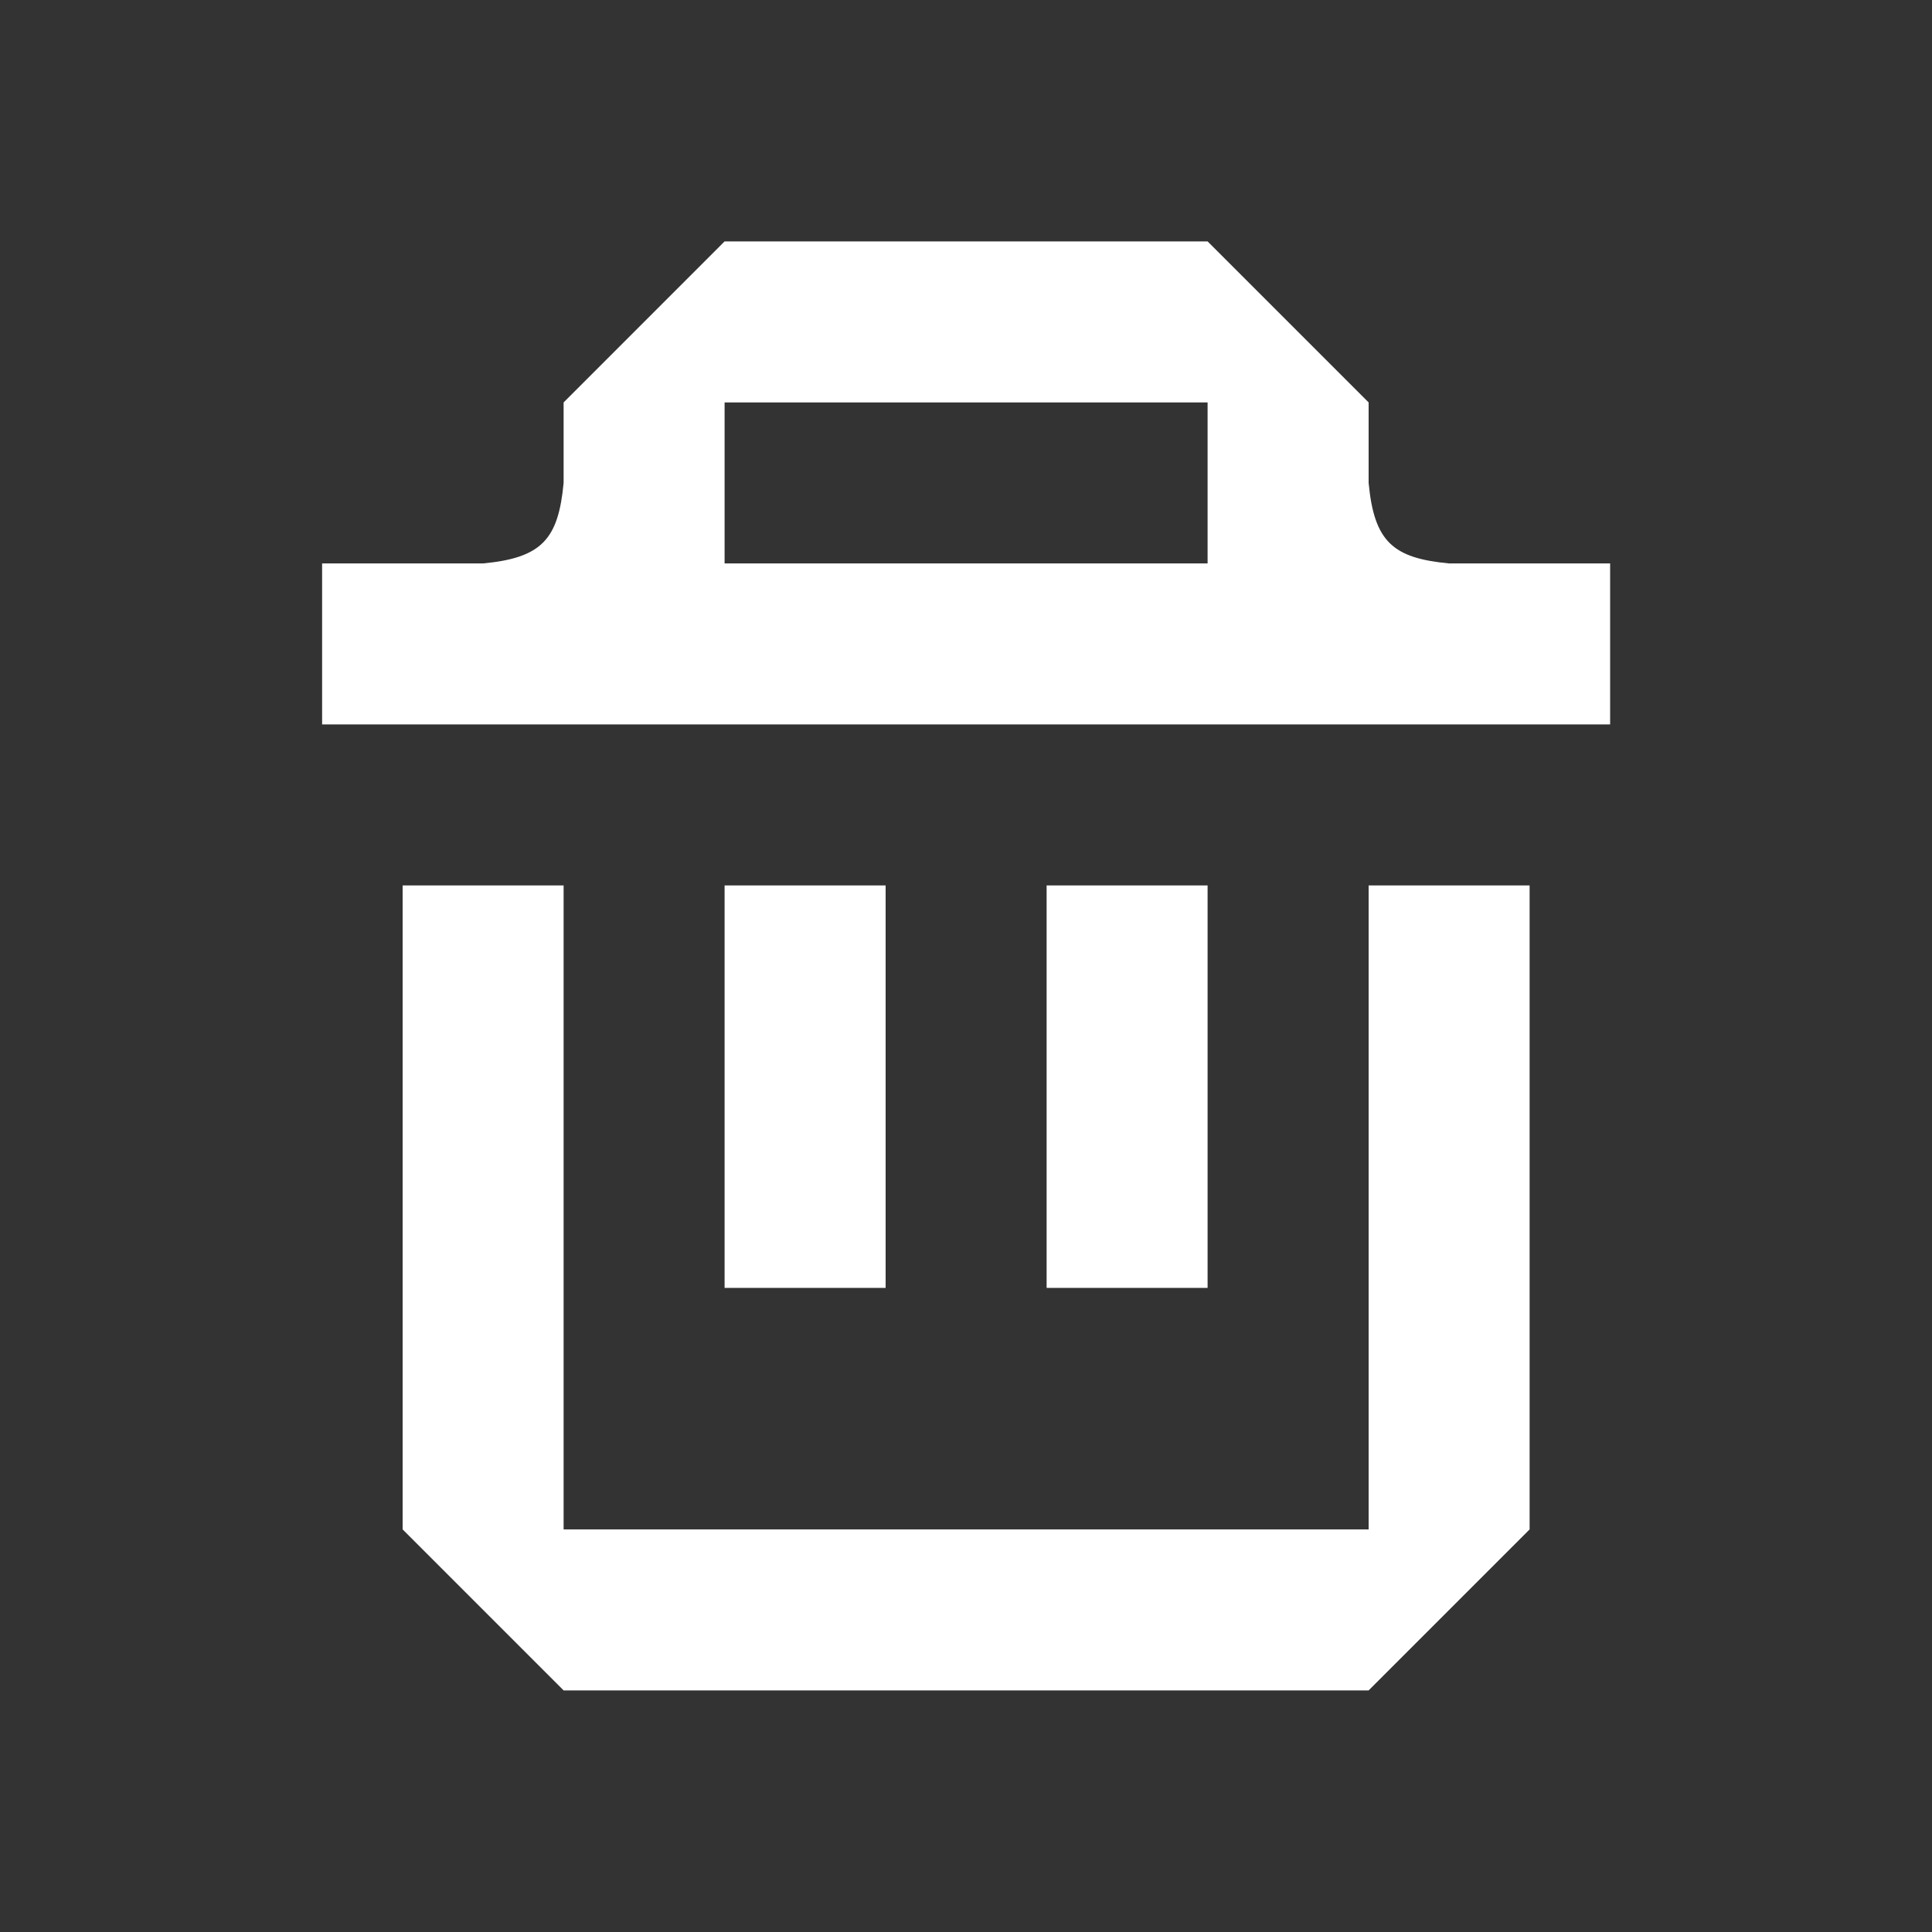 <svg width="40" height="40" viewBox="0 0 40 40" fill="none" xmlns="http://www.w3.org/2000/svg">
<rect x="0" y="0" width="40" height="40" fill="#333333" stroke="none"/>
<path fill-rule="evenodd" clip-rule="evenodd" d="M15.002 8.332H25.002V11.665H15.002V8.332ZM28.336 8.332V9.998C28.451 11.22 28.843 11.556 30.002 11.665H33.336V14.998H28.336H11.669H6.669V11.665H10.002C11.224 11.55 11.56 11.158 11.669 9.998L11.669 8.332L15.002 4.998H25.002L28.336 8.332ZM11.669 31.665V18.332H8.336L8.336 31.665L11.669 34.998H28.336L31.669 31.665V18.332H28.336V31.665H11.669ZM15.002 26.665V18.332H18.336V26.665H15.002ZM21.669 18.332V26.665H25.002V18.332H21.669Z" fill="white"/>
</svg>

